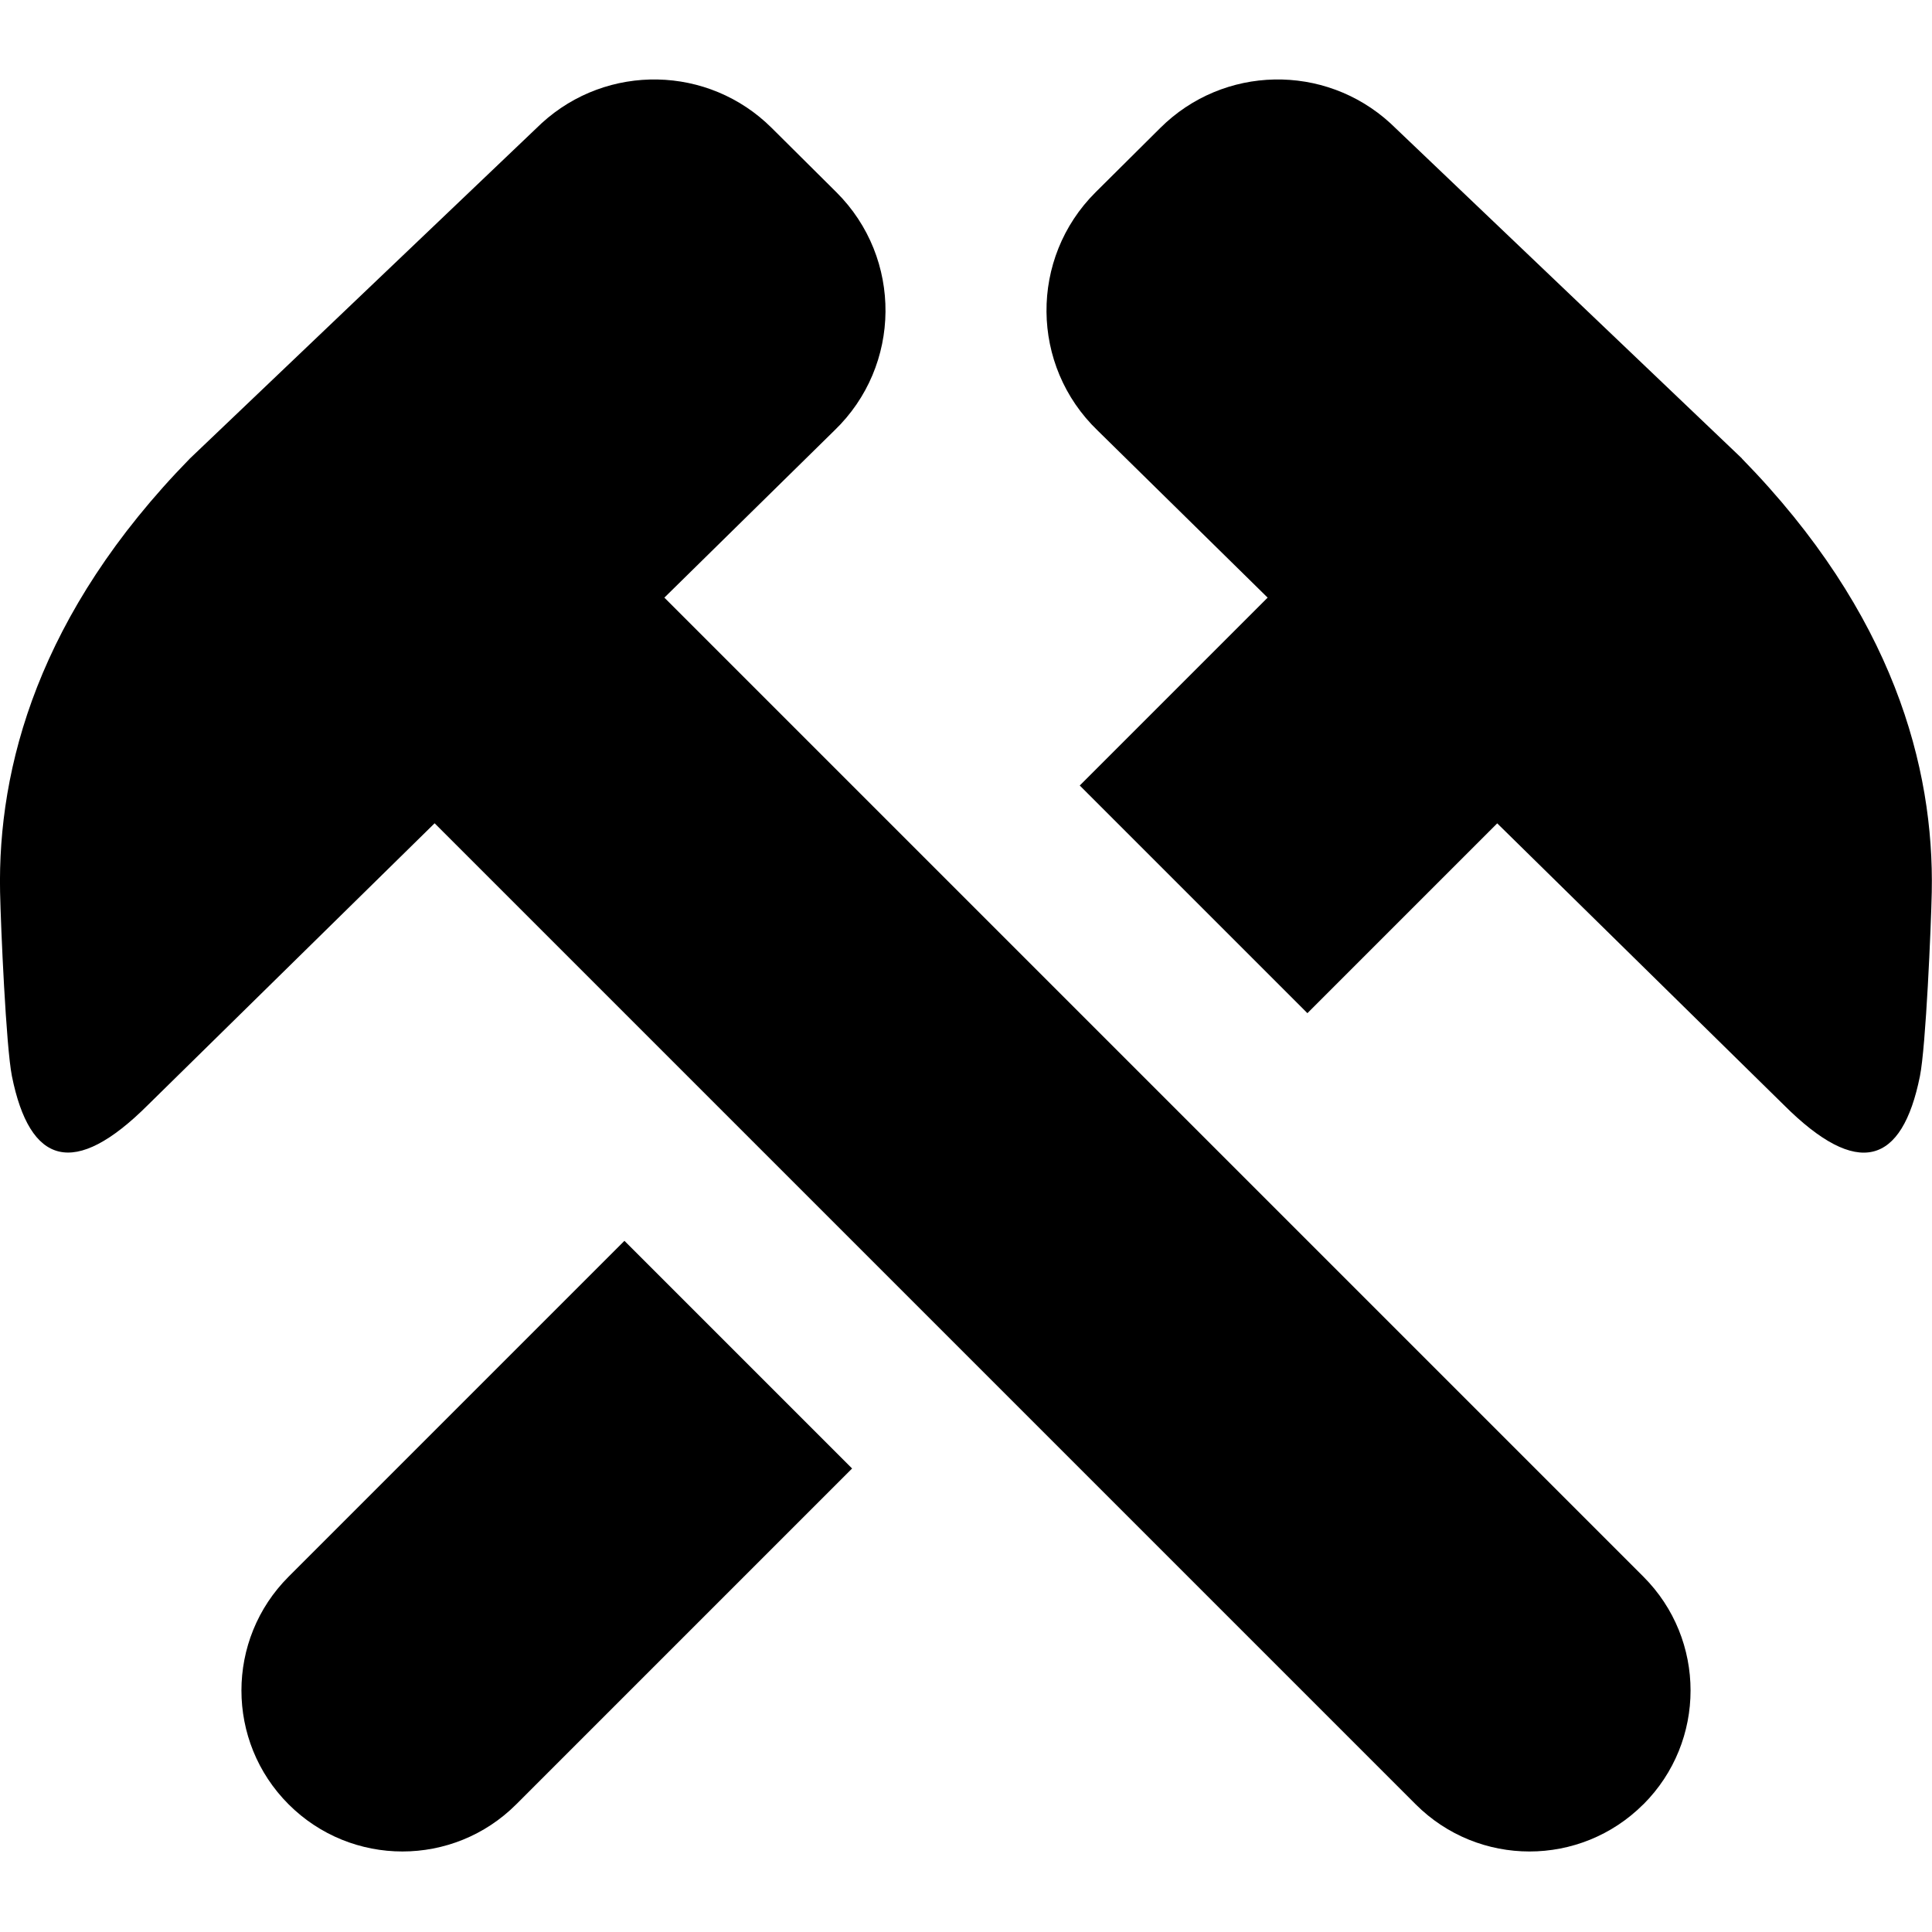 <svg id="Layer_1" viewBox="0 0 24 24" xmlns="http://www.w3.org/2000/svg" data-name="Layer 1"><path d="m20.414 22.414c-.781.781-2.047.781-2.828 0l-12.187-12.187-3.559 3.497c-.92.92-1.47.747-1.692-.356-.073-.367-.138-1.855-.147-2.286-.031-1.547.474-3.459 2.359-5.387l4.368-4.164c.816-.747 2.075-.722 2.859.059l.803.798c.823.819.812 2.155-.025 2.96l-2.112 2.076 12.162 12.162c.781.781.781 2.047 0 2.828zm-12.657-7-4.172 4.172c-.781.781-.781 2.047 0 2.828.781.781 2.047.781 2.828 0l4.172-4.172zm13.883-9.718-4.368-4.165c-.816-.747-2.075-.722-2.859.059l-.803.798c-.823.819-.812 2.155.025 2.96l2.112 2.076-2.334 2.334 2.828 2.828 2.358-2.358 3.559 3.497c.92.92 1.47.747 1.692-.356.074-.367.138-1.855.147-2.286.031-1.547-.474-3.459-2.359-5.387z"/></svg>